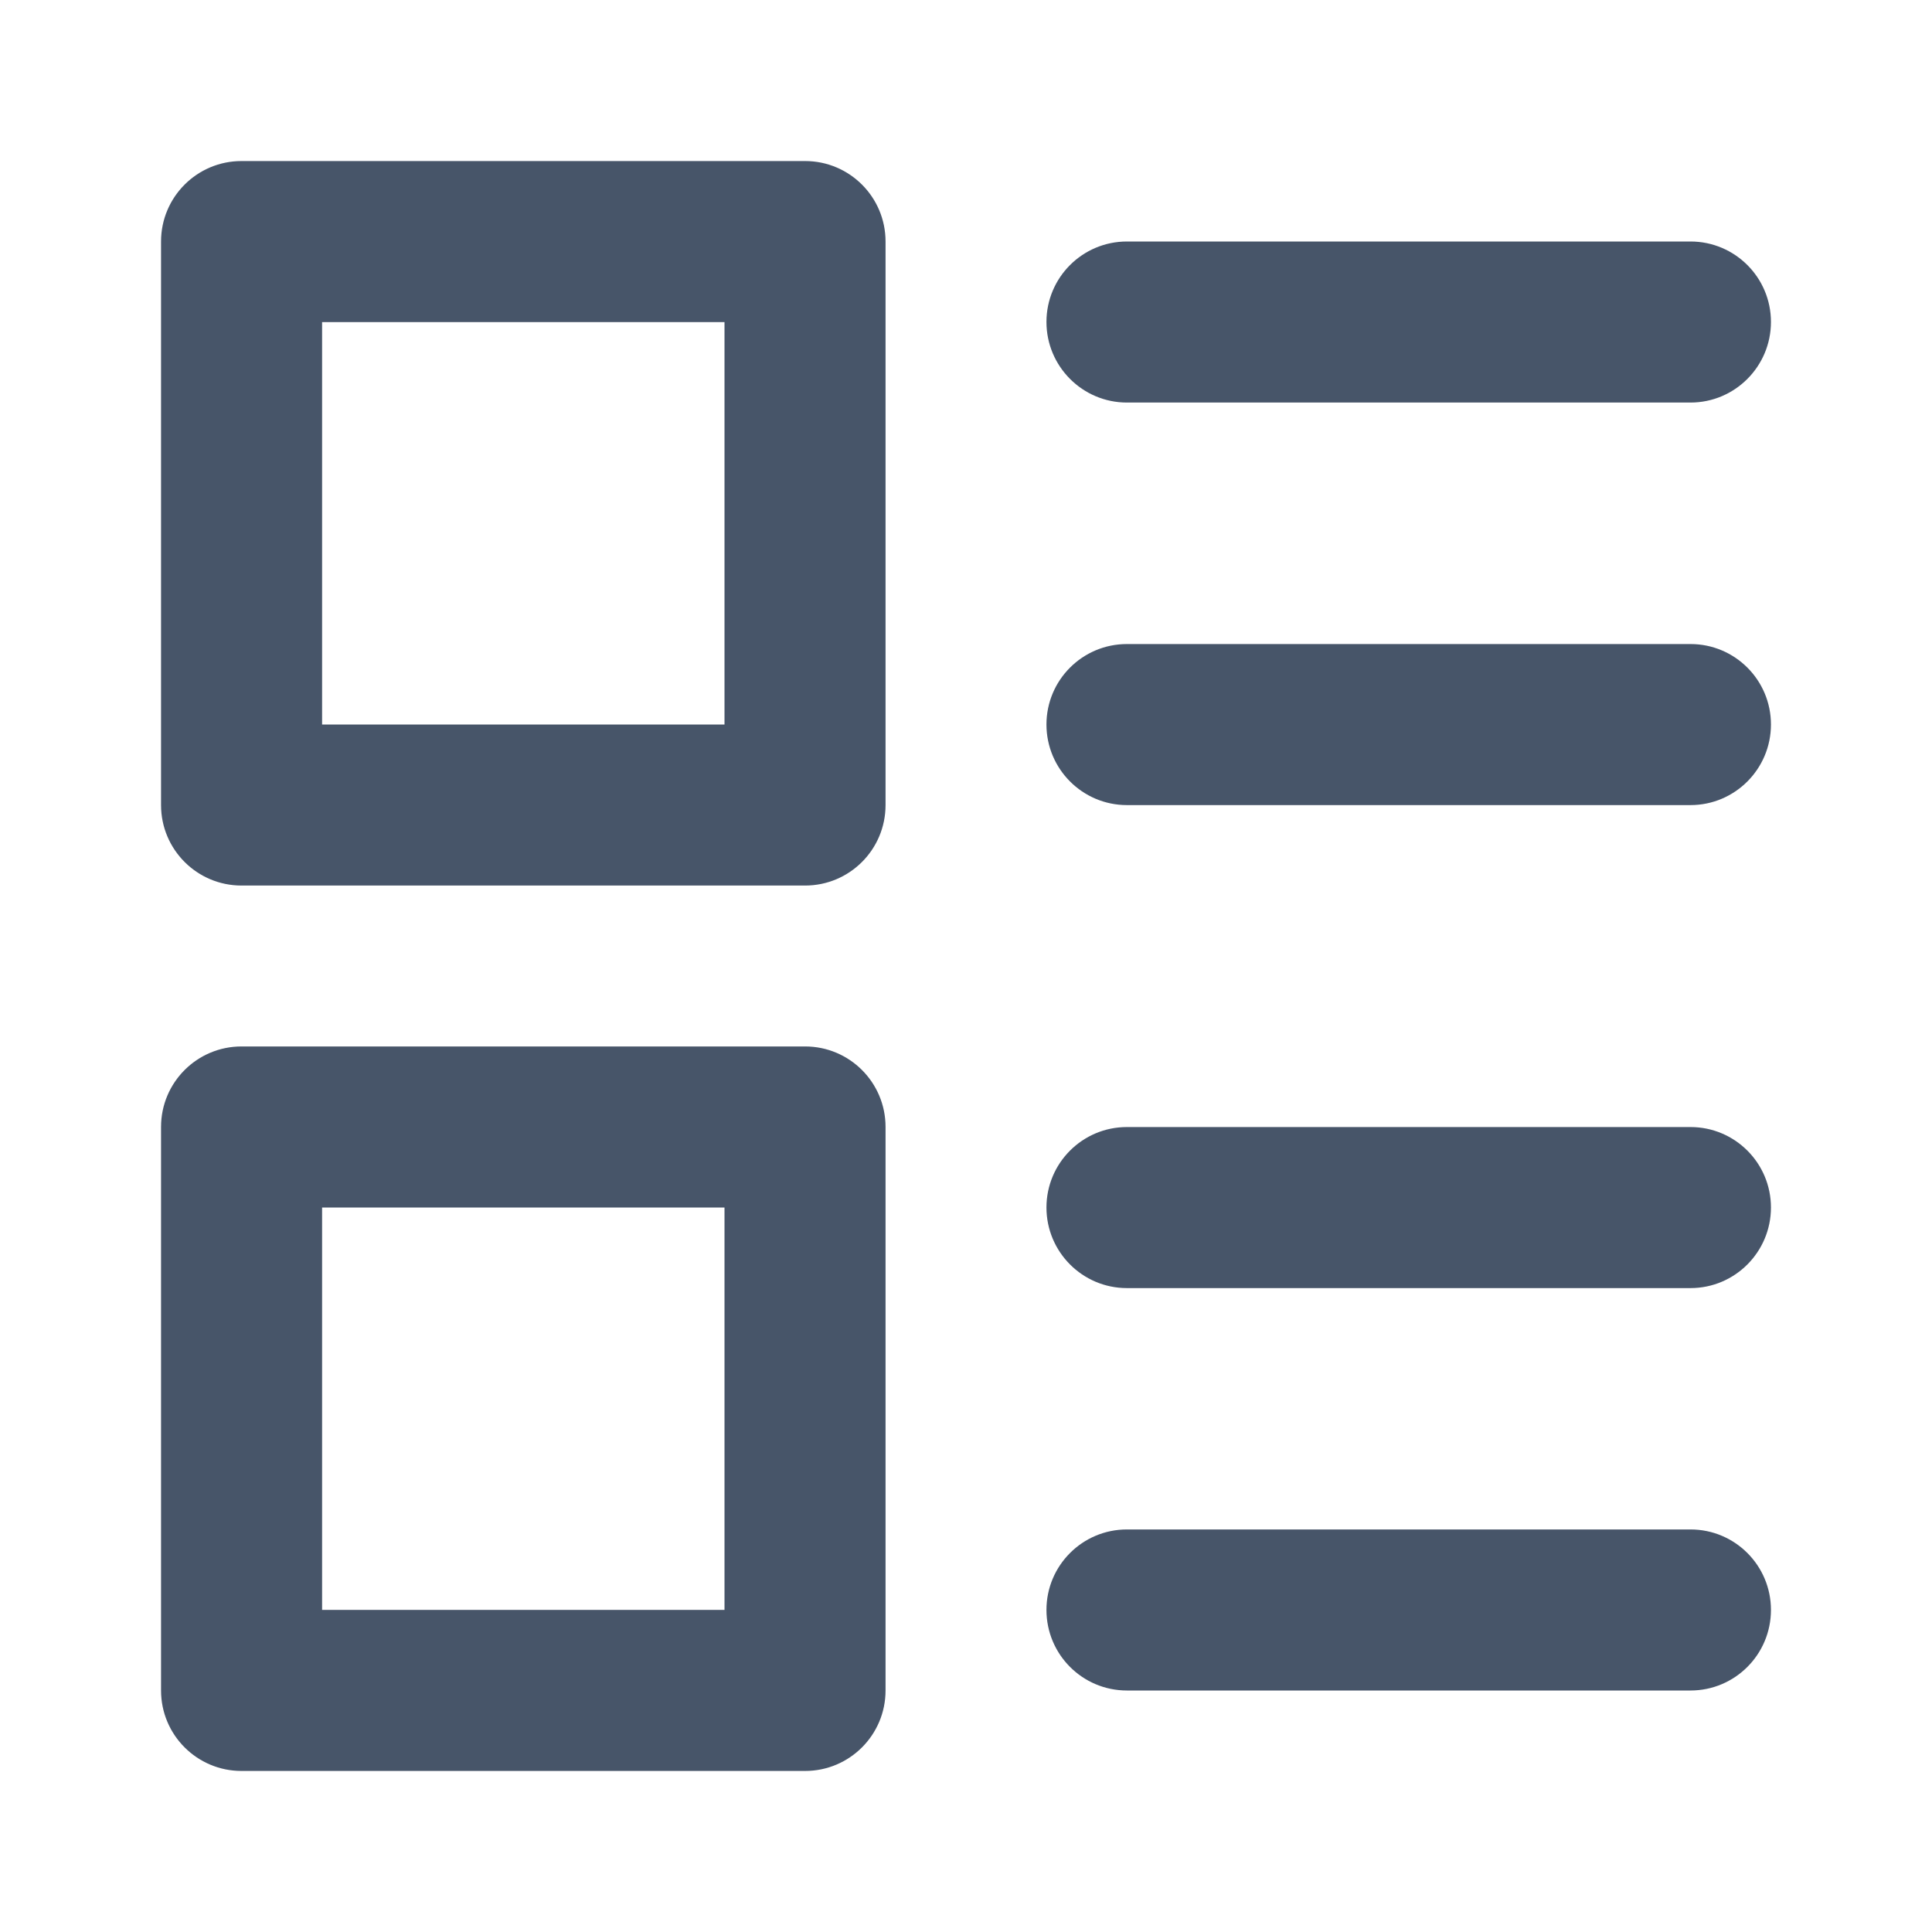 <svg width="14" height="14" viewBox="0 0 14 14" fill="none" xmlns="http://www.w3.org/2000/svg">
<path fill-rule="evenodd" clip-rule="evenodd" d="M1.167 8.166C1.167 7.844 1.428 7.583 1.75 7.583H5.834C6.156 7.583 6.417 7.844 6.417 8.166V12.25C6.417 12.572 6.156 12.833 5.834 12.833H1.75C1.428 12.833 1.167 12.572 1.167 12.25V8.166ZM2.334 8.75V11.666H5.25V8.75H2.334Z" fill="#475569"/>
<path fill-rule="evenodd" clip-rule="evenodd" d="M1.167 1.75C1.167 1.428 1.428 1.167 1.75 1.167H5.834C6.156 1.167 6.417 1.428 6.417 1.75V5.834C6.417 6.156 6.156 6.417 5.834 6.417H1.75C1.428 6.417 1.167 6.156 1.167 5.834V1.75ZM2.334 2.334V5.25H5.25V2.334H2.334Z" fill="#475569"/>
<path fill-rule="evenodd" clip-rule="evenodd" d="M7.583 2.333C7.583 2.011 7.844 1.75 8.166 1.75H12.25C12.572 1.75 12.833 2.011 12.833 2.333C12.833 2.655 12.572 2.917 12.25 2.917H8.166C7.844 2.917 7.583 2.655 7.583 2.333Z" fill="#475569"/>
<path fill-rule="evenodd" clip-rule="evenodd" d="M7.583 5.25C7.583 4.928 7.844 4.667 8.166 4.667H12.25C12.572 4.667 12.833 4.928 12.833 5.25C12.833 5.572 12.572 5.834 12.25 5.834H8.166C7.844 5.834 7.583 5.572 7.583 5.25Z" fill="#475569"/>
<path fill-rule="evenodd" clip-rule="evenodd" d="M7.583 8.75C7.583 8.428 7.844 8.167 8.166 8.167H12.25C12.572 8.167 12.833 8.428 12.833 8.75C12.833 9.072 12.572 9.334 12.25 9.334H8.166C7.844 9.334 7.583 9.072 7.583 8.75Z" fill="#475569"/>
<path fill-rule="evenodd" clip-rule="evenodd" d="M7.583 11.666C7.583 11.344 7.844 11.083 8.166 11.083H12.25C12.572 11.083 12.833 11.344 12.833 11.666C12.833 11.989 12.572 12.25 12.25 12.25H8.166C7.844 12.25 7.583 11.989 7.583 11.666Z" fill="#475569"/>
</svg>
